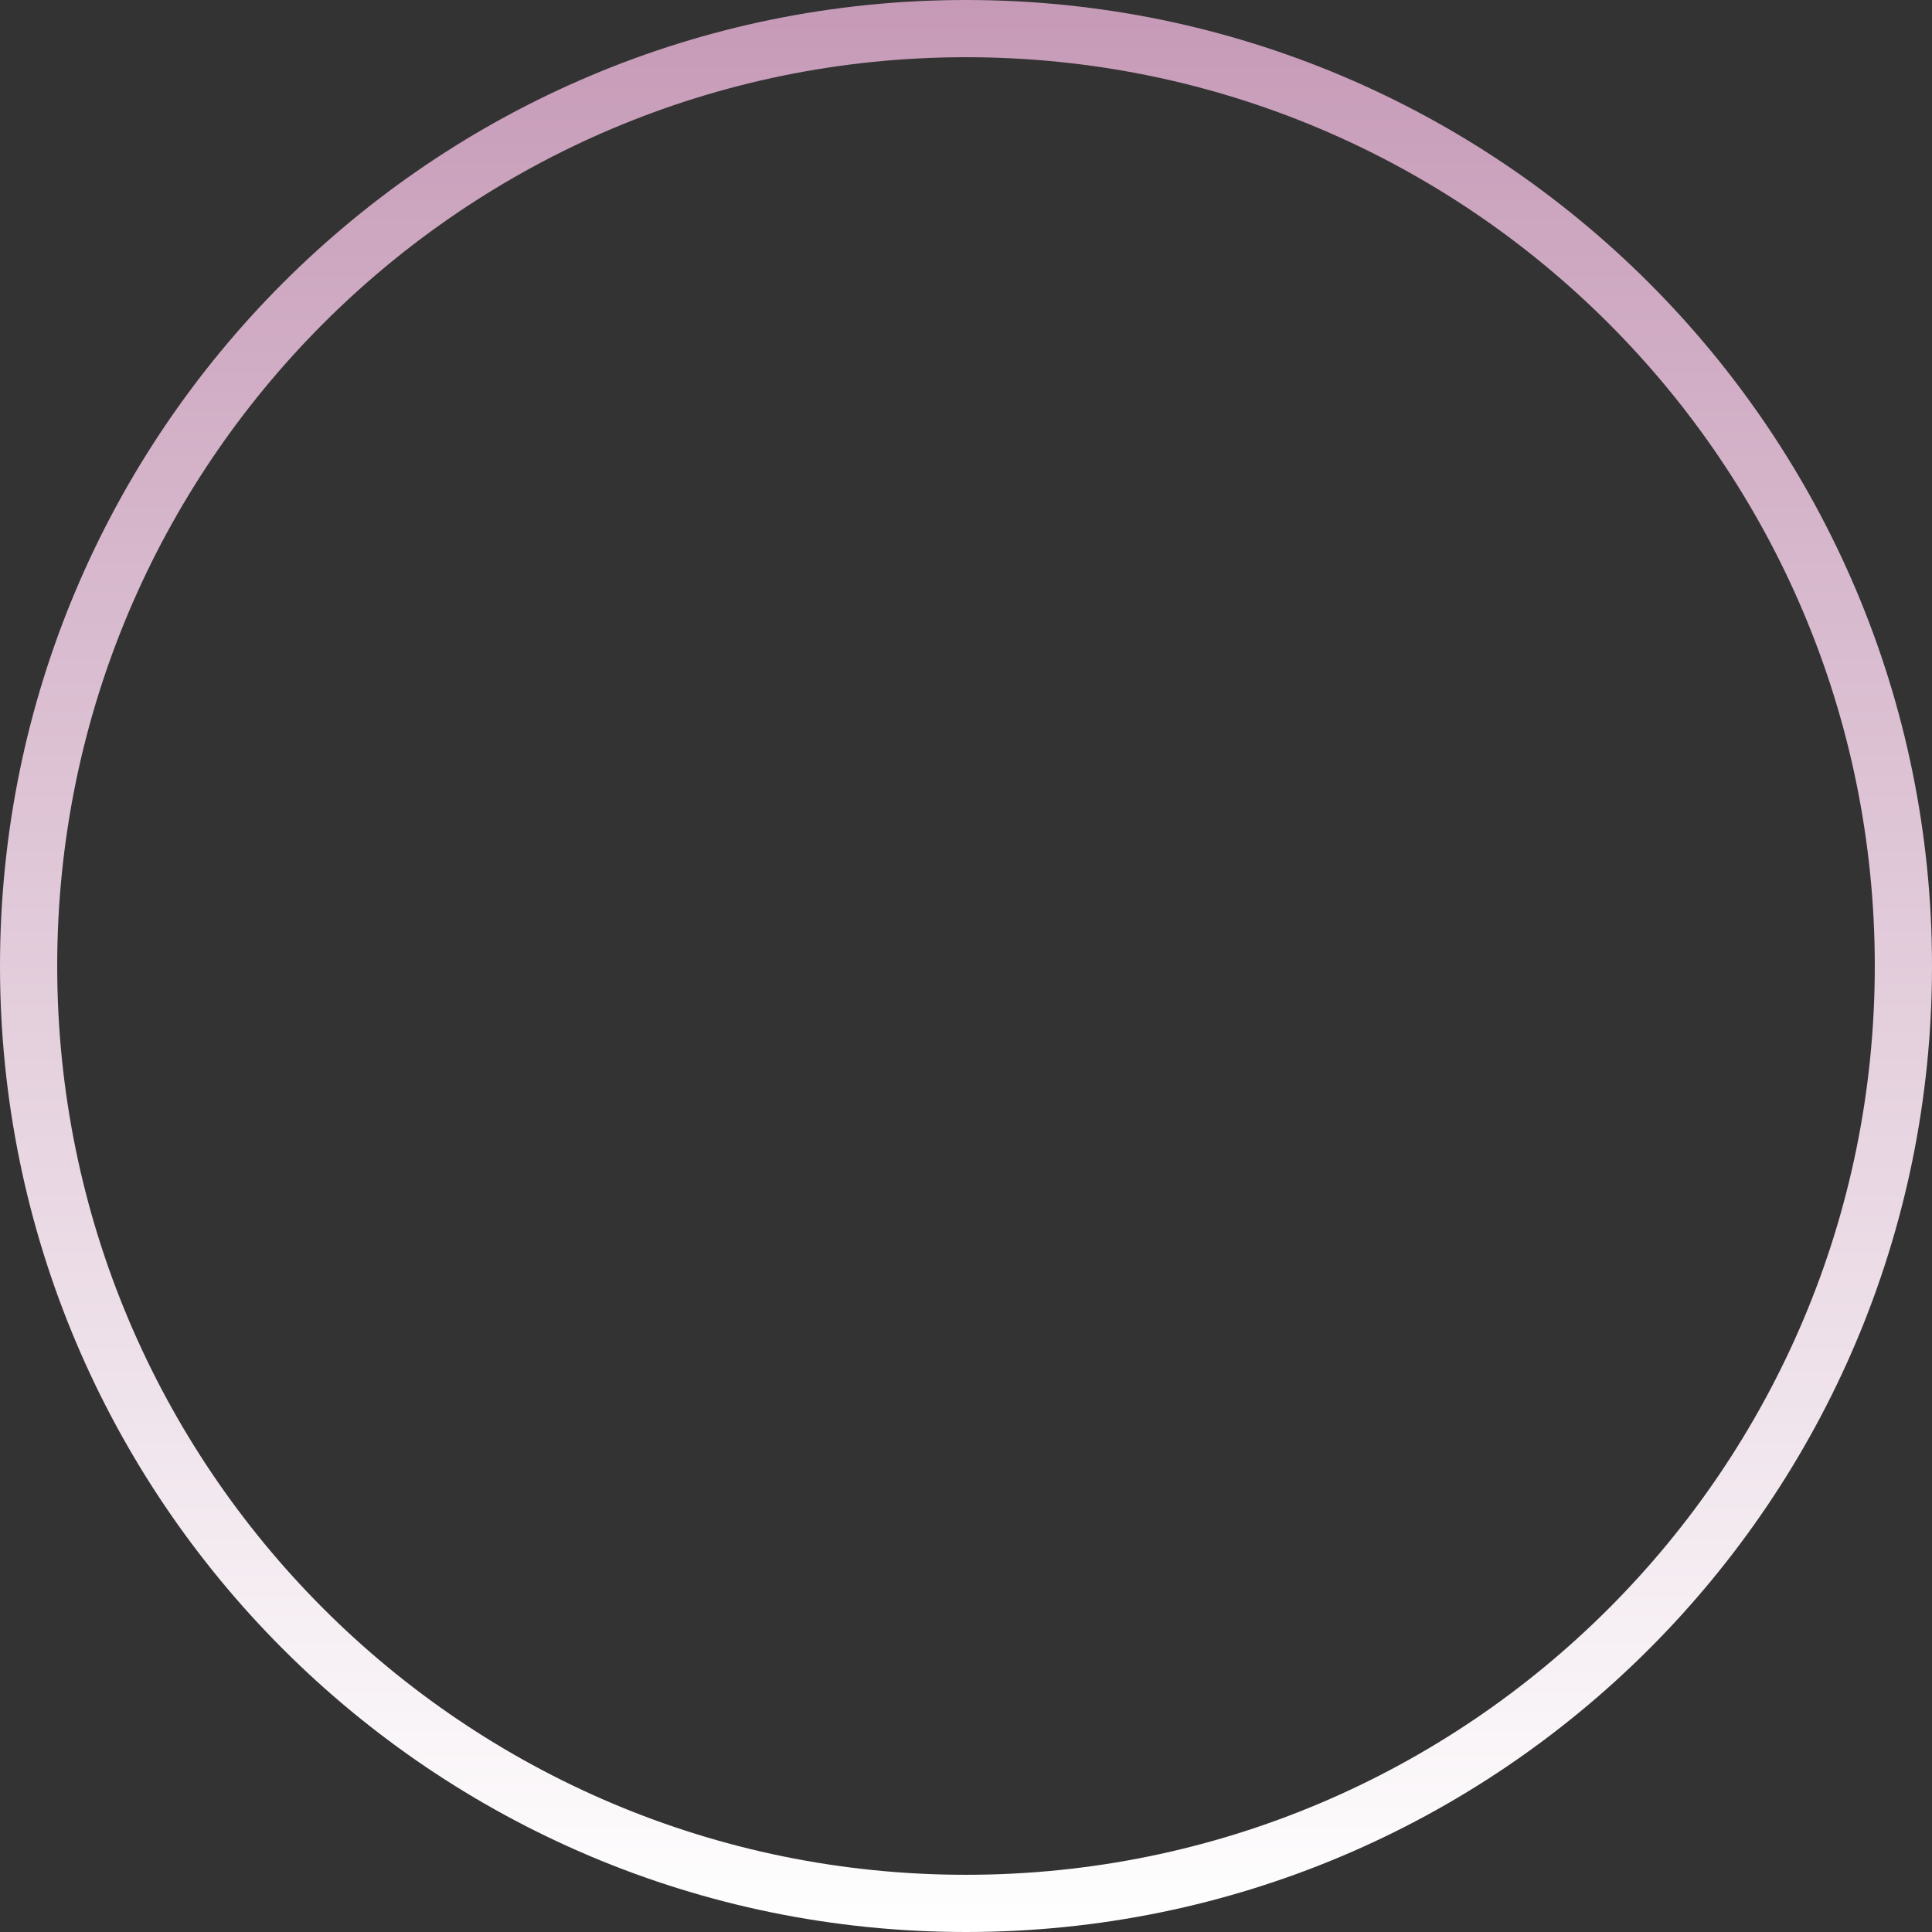 <svg width="23" height="23" viewBox="0 0 23 23" fill="none" xmlns="http://www.w3.org/2000/svg">
<rect x="0" y="0" width="23" height="23" fill="#333333" stroke="none"/>
<path d="M23 11.5C23 17.851 17.851 23 11.5 23C5.149 23 0 17.851 0 11.5C0 5.149 5.149 0 11.5 0C17.851 0 23 5.149 23 11.5ZM0.681 11.5C0.681 17.475 5.525 22.319 11.5 22.319C17.475 22.319 22.319 17.475 22.319 11.5C22.319 5.525 17.475 0.681 11.5 0.681C5.525 0.681 0.681 5.525 0.681 11.5Z" fill="url(#paint0_linear_1_248)"/>
<defs>
<linearGradient id="paint0_linear_1_248" x1="11.5" y1="0" x2="11.5" y2="23" gradientUnits="userSpaceOnUse">
<stop stop-color="#C69AB7"/>
<stop offset="1" stop-color="white"/>
</linearGradient>
</defs>
</svg>

